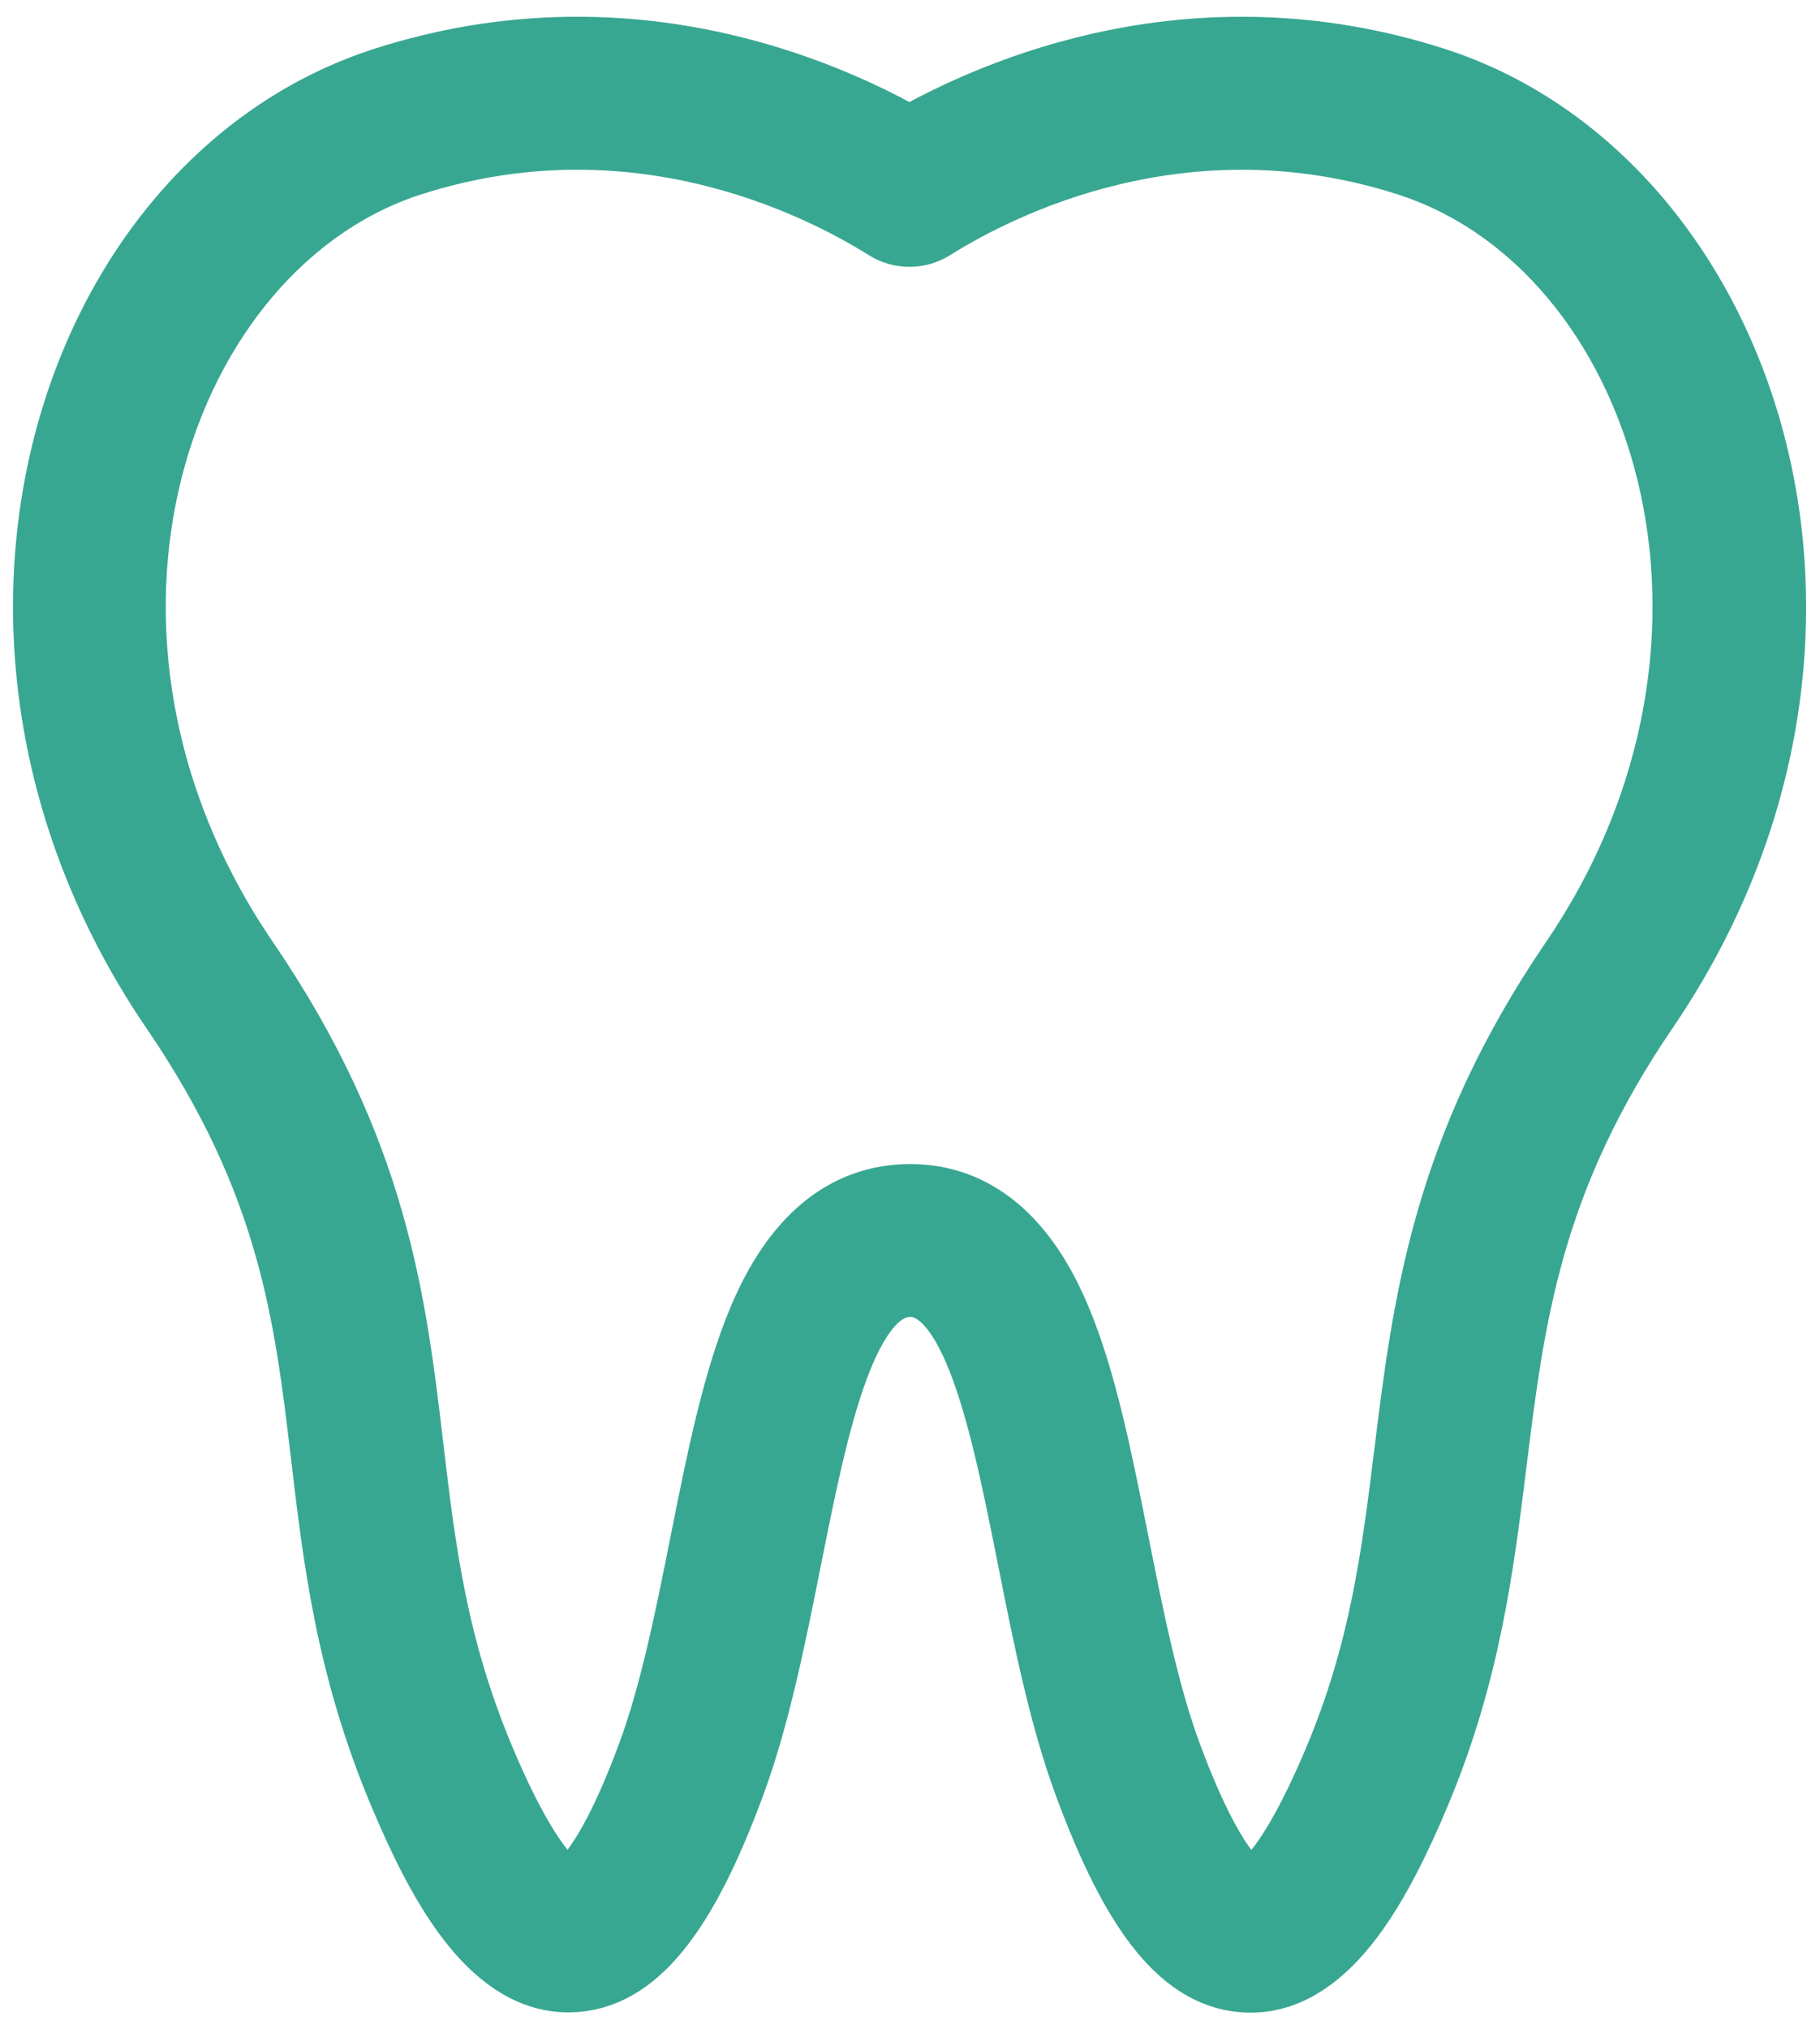 <svg xmlns="http://www.w3.org/2000/svg" width="70" height="78" viewBox="0 0 70 78">
    <path fill="none" fill-rule="evenodd" stroke="#38A791" stroke-width="3" d="M60.7 37.064c-4.91 7.202-5.64 13.094-6.346 18.792-.49 3.96-.954 7.7-2.745 11.942C49.484 72.83 48.251 73 48.096 73h-.005c-.056-.001-1.385-.094-3.376-5.512-.87-2.364-1.454-5.302-2.02-8.144-.635-3.19-1.234-6.203-2.223-8.555-1.264-3.01-3.103-4.535-5.464-4.535h-.04c-2.37.017-4.216 1.554-5.483 4.57-.988 2.35-1.588 5.354-2.222 8.535-.566 2.833-1.15 5.763-2.02 8.13-1.988 5.405-3.32 5.498-3.375 5.5-.13.002-1.377-.116-3.52-5.19-1.879-4.45-2.321-8.195-2.79-12.161-.657-5.556-1.336-11.301-6.291-18.56C.595 24.372 5.822 9.22 15.764 6.038c8.645-2.763 15.78.828 18.446 2.5.47.295 1.067.295 1.537 0 2.667-1.672 9.804-5.262 18.447-2.499C64.332 9.28 69.196 24.6 60.7 37.064zM55.075 3.296C46.018.4 38.45 3.64 34.978 5.638 31.508 3.64 23.941.399 14.881 3.296 2.884 7.133-2.74 24.603 6.88 38.699c4.557 6.675 5.166 11.824 5.81 17.276.471 3.99.96 8.117 2.997 12.941 1.37 3.243 3.306 6.953 6.171 6.953h.078c2.304-.055 4.16-2.334 6.02-7.39.947-2.577 1.554-5.618 2.14-8.558 1.057-5.294 2.149-10.767 4.894-10.786h.014c2.715 0 3.805 5.475 4.859 10.77.587 2.95 1.194 6 2.141 8.575 1.861 5.063 3.718 7.346 6.02 7.4h.078c2.86 0 4.798-3.715 6.17-6.964 1.947-4.61 2.457-8.726 2.95-12.707.695-5.605 1.35-10.899 5.868-17.525C72.82 24.406 66.87 7.067 55.075 3.296z"/>
</svg>
